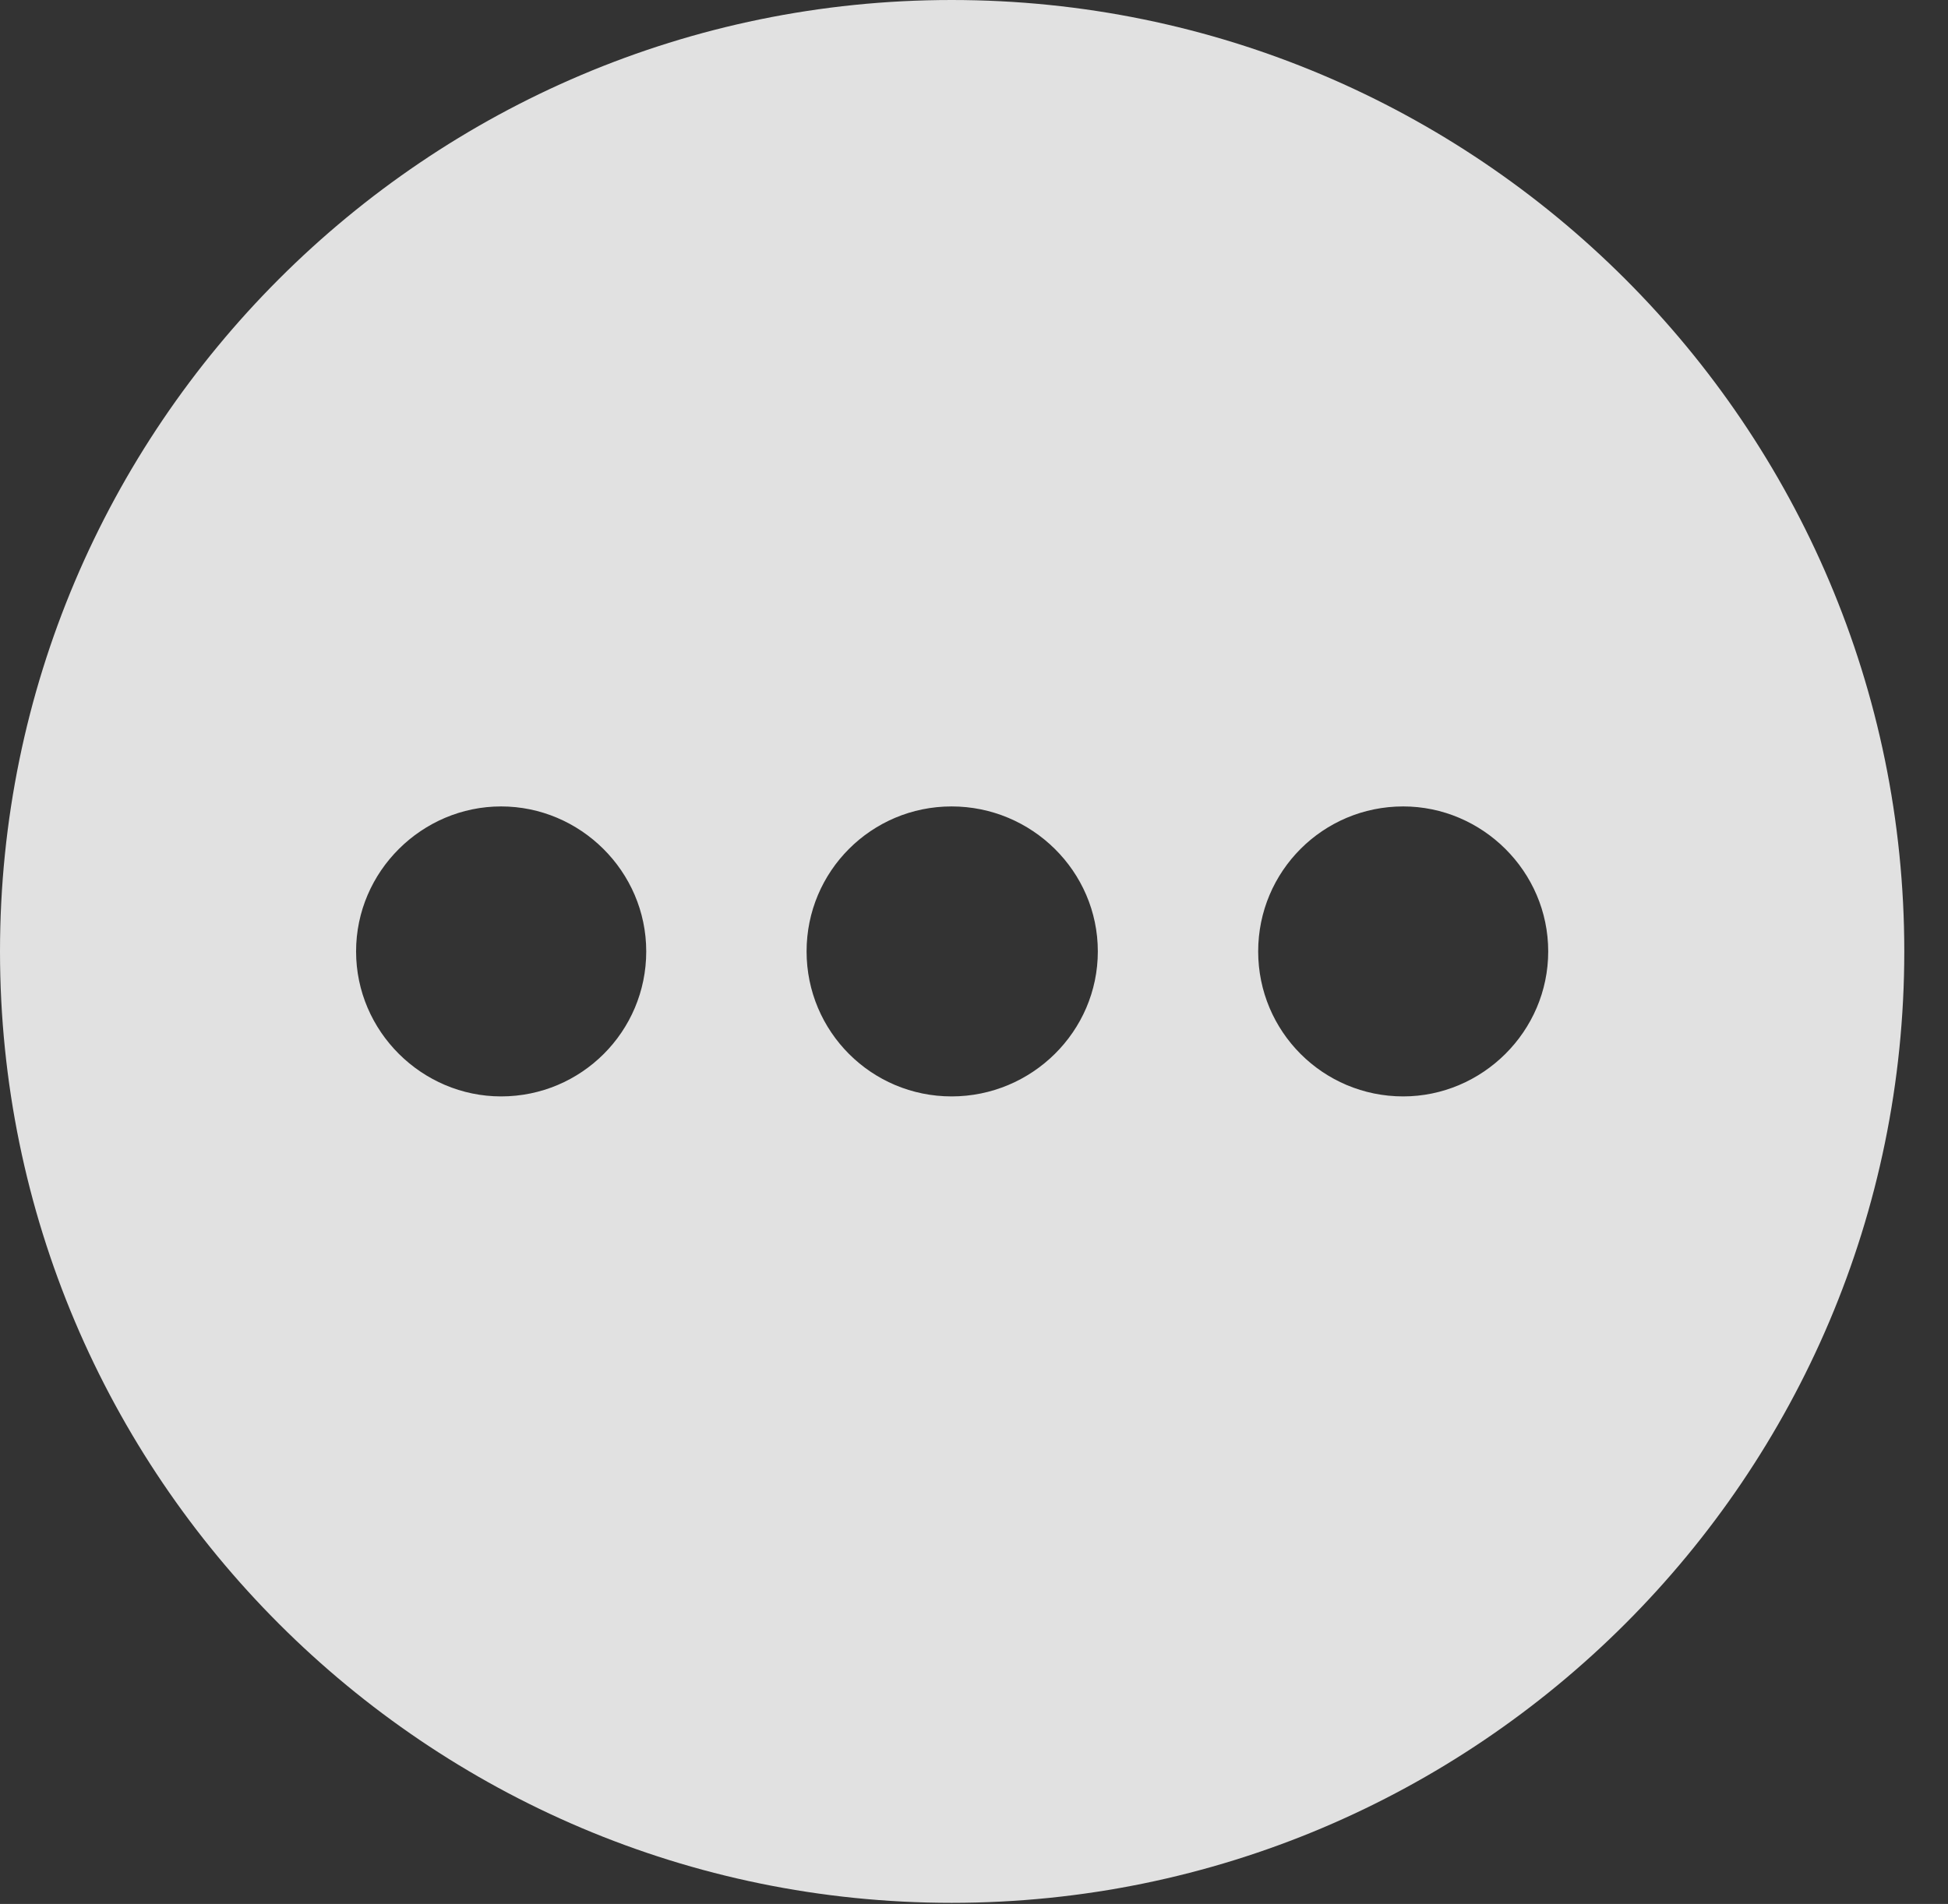 <?xml version="1.0" encoding="UTF-8"?>
<!--Generator: Apple Native CoreSVG 326-->
<!DOCTYPE svg
PUBLIC "-//W3C//DTD SVG 1.1//EN"
       "http://www.w3.org/Graphics/SVG/1.1/DTD/svg11.dtd">
<svg version="1.1" xmlns="http://www.w3.org/2000/svg" xmlns:xlink="http://www.w3.org/1999/xlink" viewBox="0 0 16.133 15.771">
 <rect x="0" y="0" width="16.133" height="15.771" fill="#333333" stroke="none"/>
 <g>
  <rect height="15.771" opacity="0" width="16.133" x="0" y="0"/>
  <path d="M15.771 7.881C15.771 12.227 12.236 15.762 7.881 15.762C3.535 15.762 0 12.227 0 7.881C0 3.535 3.535 0 7.881 0C12.236 0 15.771 3.535 15.771 7.881ZM10.42 7.881C10.42 8.545 10.957 9.082 11.621 9.082C12.275 9.082 12.822 8.545 12.822 7.881C12.822 7.217 12.275 6.68 11.621 6.68C10.957 6.68 10.42 7.217 10.42 7.881ZM6.68 7.881C6.68 8.545 7.217 9.082 7.881 9.082C8.545 9.082 9.092 8.545 9.092 7.881C9.092 7.217 8.545 6.68 7.881 6.68C7.217 6.68 6.68 7.217 6.68 7.881ZM2.949 7.881C2.949 8.545 3.496 9.082 4.15 9.082C4.814 9.082 5.352 8.545 5.352 7.881C5.352 7.217 4.805 6.68 4.15 6.68C3.496 6.68 2.949 7.217 2.949 7.881Z" fill="white" fill-opacity="0.85"/>
 </g>
</svg>
